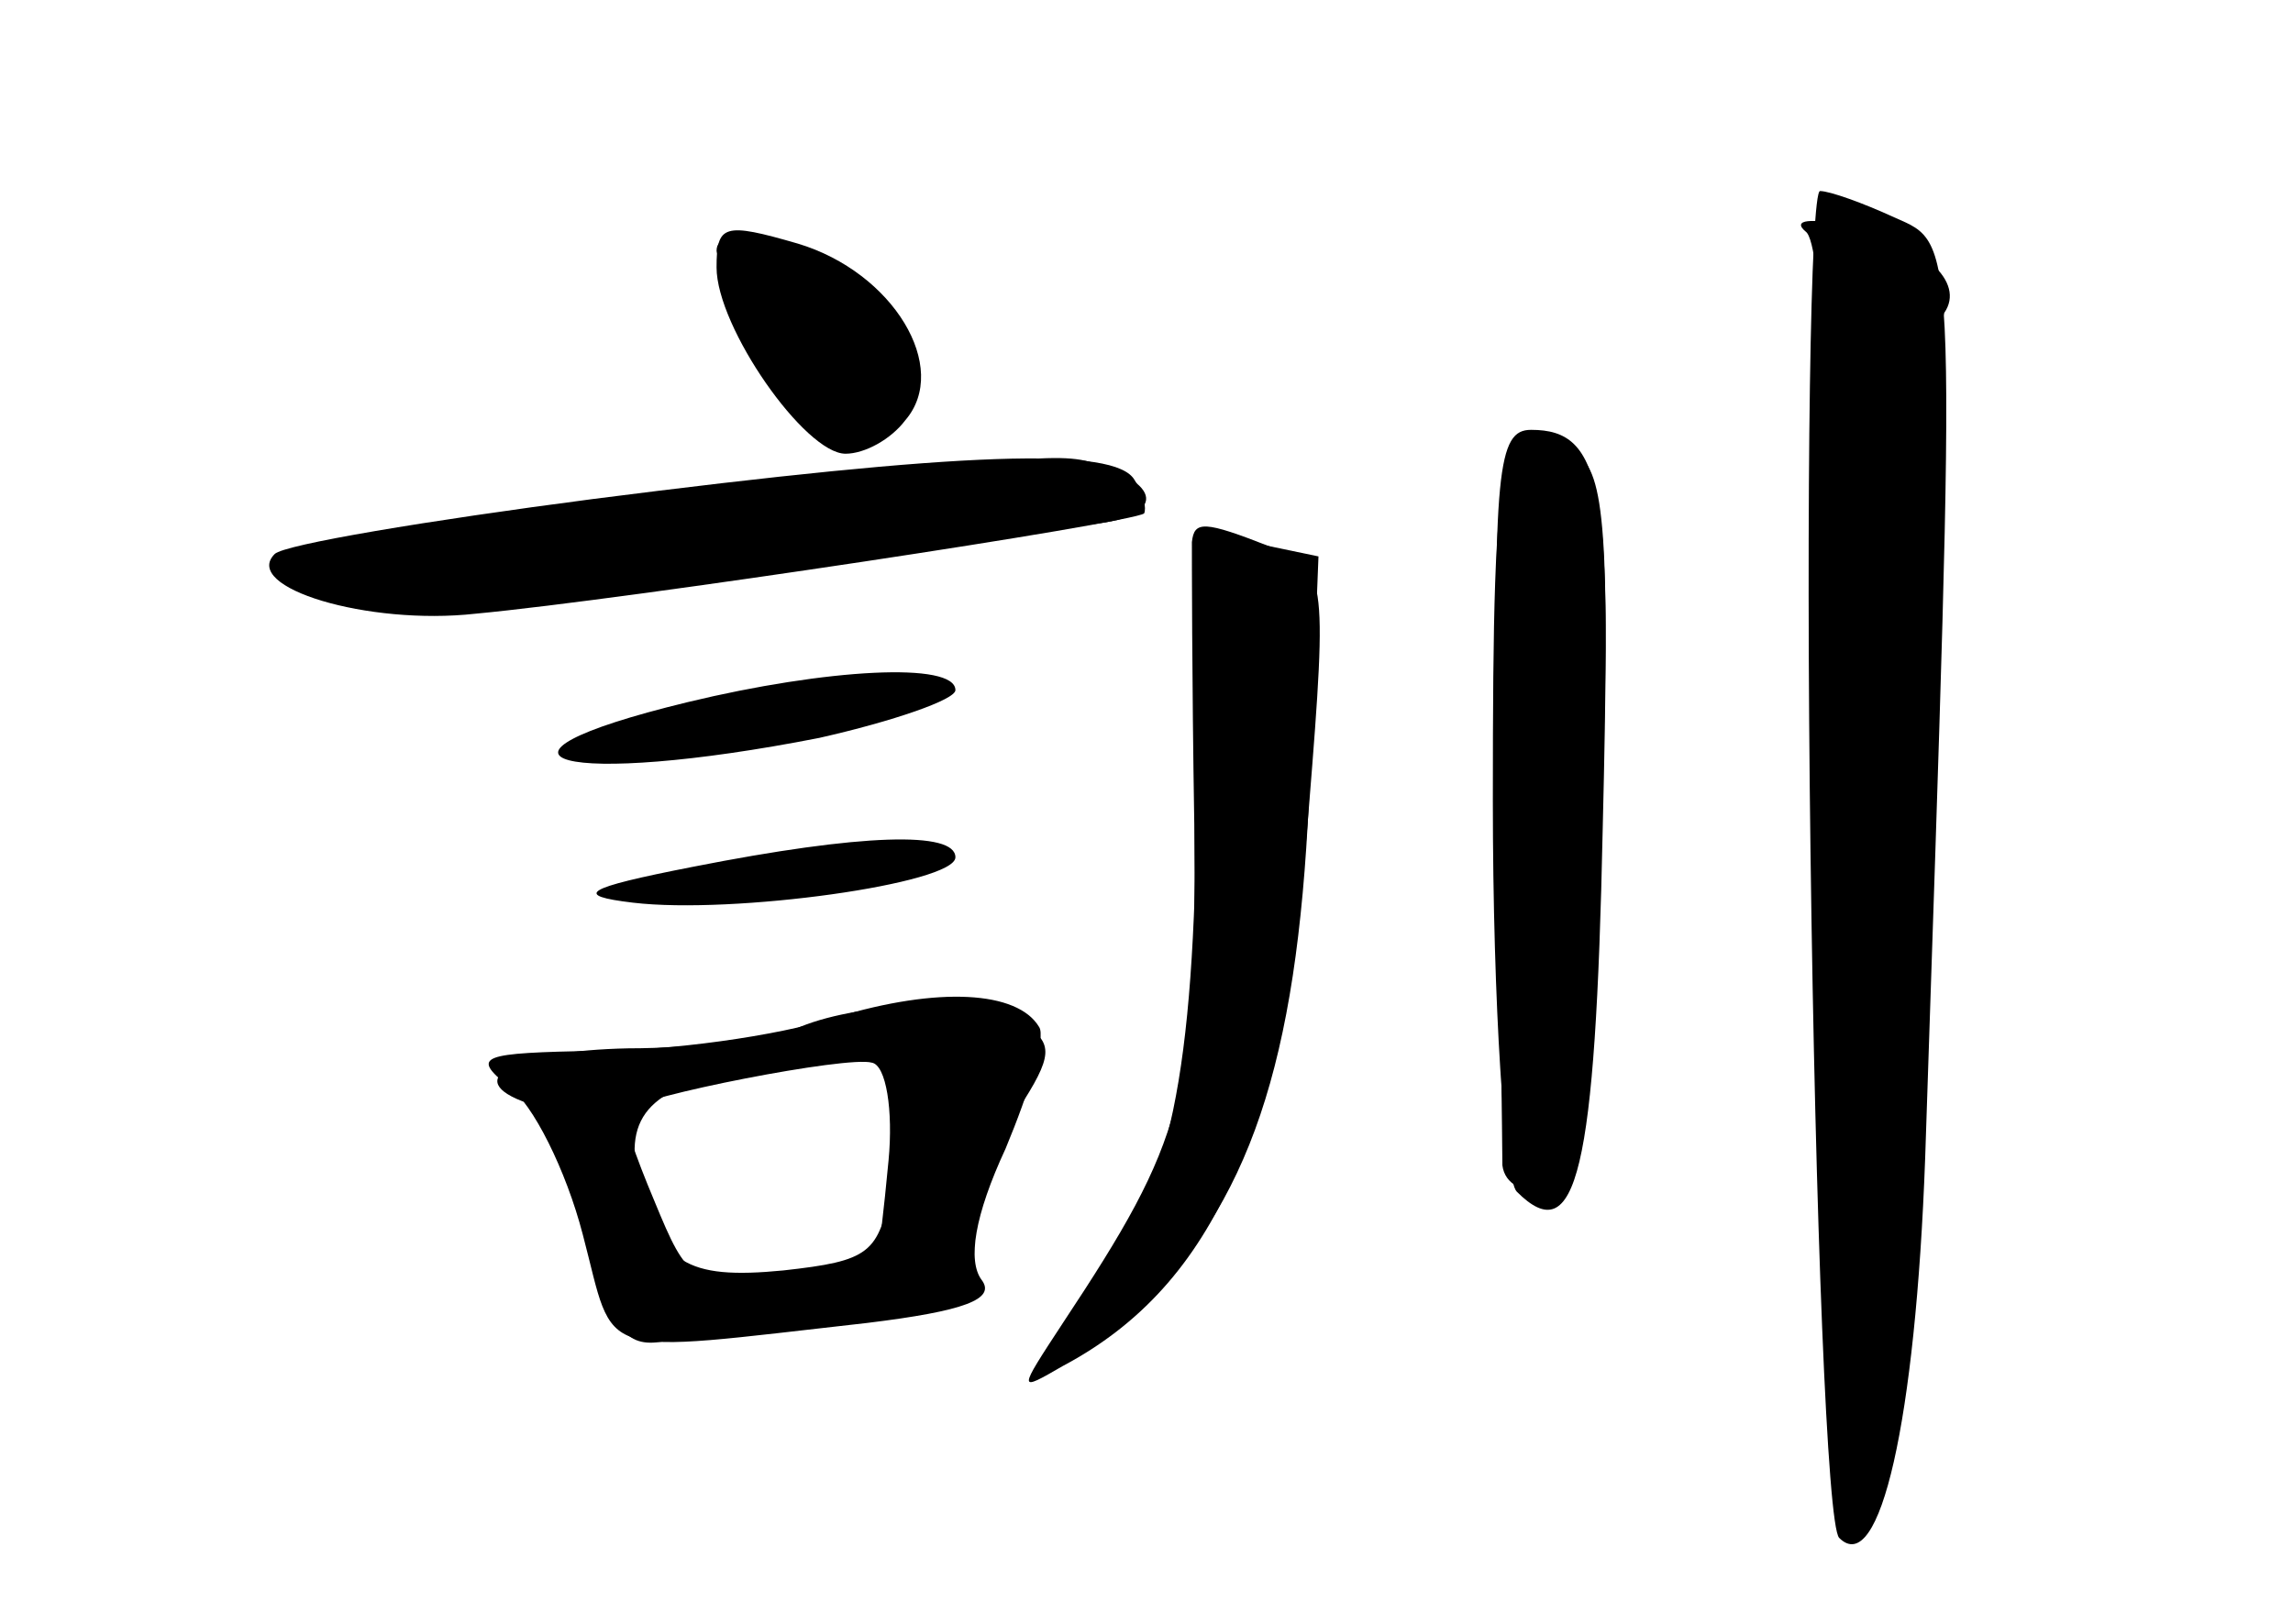 <?xml version="1.0" standalone="no"?>
<!DOCTYPE svg PUBLIC "-//W3C//DTD SVG 20010904//EN"
 "http://www.w3.org/TR/2001/REC-SVG-20010904/DTD/svg10.dtd">
<svg version="1.0" xmlns="http://www.w3.org/2000/svg"
 width="96pt" height="68pt" viewBox="0 0 96 68"
 preserveAspectRatio="xMidYMid meet">
<g transform="translate(0,68) scale(0.1,-0.1)" fill="#000000" stroke="none">
<g id="part-0" class="char-part">
  <path d="M758 323 c2 -153 7 -282 12 -287 17 -17 32 49 36 159 13 391 14 382
-13 394 -13 6 -27 11 -31 11 -4 0 -6 -125 -4 -277z"/>
  <path d="M300 568 c0 -25 37 -78 54 -78 8 0 19 6 25 14 19 22 -5 62 -45 74
-31 9 -34 8 -34 -10z"/>
  <path d="M625 345 c0 -87 5 -159 10 -164 25 -25 33 8 36 152 3 123 1 149 -11
157 -32 21 -35 10 -35 -145z"/>
  <path d="M248 471 c-69 -9 -129 -19 -133 -23 -14 -14 39 -30 84 -25 64 6 275
38 280 42 1 2 0 8 -4 14 -8 14 -71 12 -227 -8z"/>
  <path d="M501 346 c-1 -116 -11 -165 -43 -205 -25 -33 -14 -40 17 -11 48 45
68 105 73 215 l4 102 -24 5 -25 5 -2 -111z"/>
  <path d="M288 386 c-99 -24 -52 -36 55 -15 31 7 57 16 57 20 0 12 -54 9 -112
-5z"/>
  <path d="M290 317 c-46 -9 -50 -12 -25 -15 42 -5 135 8 135 19 0 11 -39 10
-110 -4z"/>
  <path d="M335 250 c-11 -5 -44 -9 -72 -9 -48 -1 -71 -13 -42 -23 6 -2 17 -26
24 -53 10 -40 16 -49 31 -47 11 2 44 6 75 9 53 5 56 7 57 33 0 16 8 41 18 55
15 23 15 28 3 36 -17 11 -67 10 -94 -1z m38 -22 c2 -7 2 -27 0 -45 -5 -28 -9
-31 -45 -35 -41 -4 -52 3 -61 39 -6 28 8 40 53 46 19 2 38 5 41 5 4 1 9 -4 12
-10z"/>
</g>
<g id="part-1" class="char-part">
  <path d="M300 575 c0 -2 8 -20 17 -40 12 -25 23 -35 40 -35 32 0 30 33 -3 59
-24 19 -54 28 -54 16z"/>
  <path d="M279 470 c-164 -21 -172 -23 -138 -40 21 -10 48 -8 149 9 67 12 138
21 156 21 35 0 46 13 18 24 -19 7 -18 7 -185 -14z"/>
</g>
<g id="part-2" class="char-part">
  <path d="M350 254 c-25 -8 -70 -14 -100 -14 -49 -1 -53 -2 -37 -15 10 -7 24
-35 31 -62 14 -53 3 -50 119 -37 41 5 54 10 48 18 -6 8 -3 27 10 55 10 24 17
47 14 51 -9 15 -42 17 -85 4z m22 -60 c-2 -21 -4 -39 -5 -40 -1 -1 -19 -4 -40
-7 -37 -6 -39 -4 -53 30 -8 19 -14 36 -12 38 6 6 93 23 103 20 6 -1 9 -20 7
-41z"/>
</g>
<g id="part-3" class="char-part">
  <path d="M499 453 c0 -5 0 -57 1 -118 1 -114 -4 -132 -55 -209 -19 -29 -19
-29 0 -18 64 34 93 101 103 234 8 99 7 100 -16 109 -28 11 -32 11 -33 2z"/>
</g>
<g id="part-4" class="char-part">
  <path d="M627 352 c1 -81 2 -153 2 -160 1 -8 9 -12 19 -10 15 3 18 21 22 148
6 146 1 170 -29 170 -14 0 -16 -17 -14 -148z"/>
</g>
<g id="part-5" class="char-part">
  <path d="M756 583 c7 -5 10 -85 10 -243 -1 -129 1 -251 4 -270 6 -34 6 -34 15
-10 13 39 15 62 20 278 3 112 7 207 9 211 9 13 -9 29 -39 36 -17 4 -25 3 -19
-2z"/>
</g>
</g>
</svg>